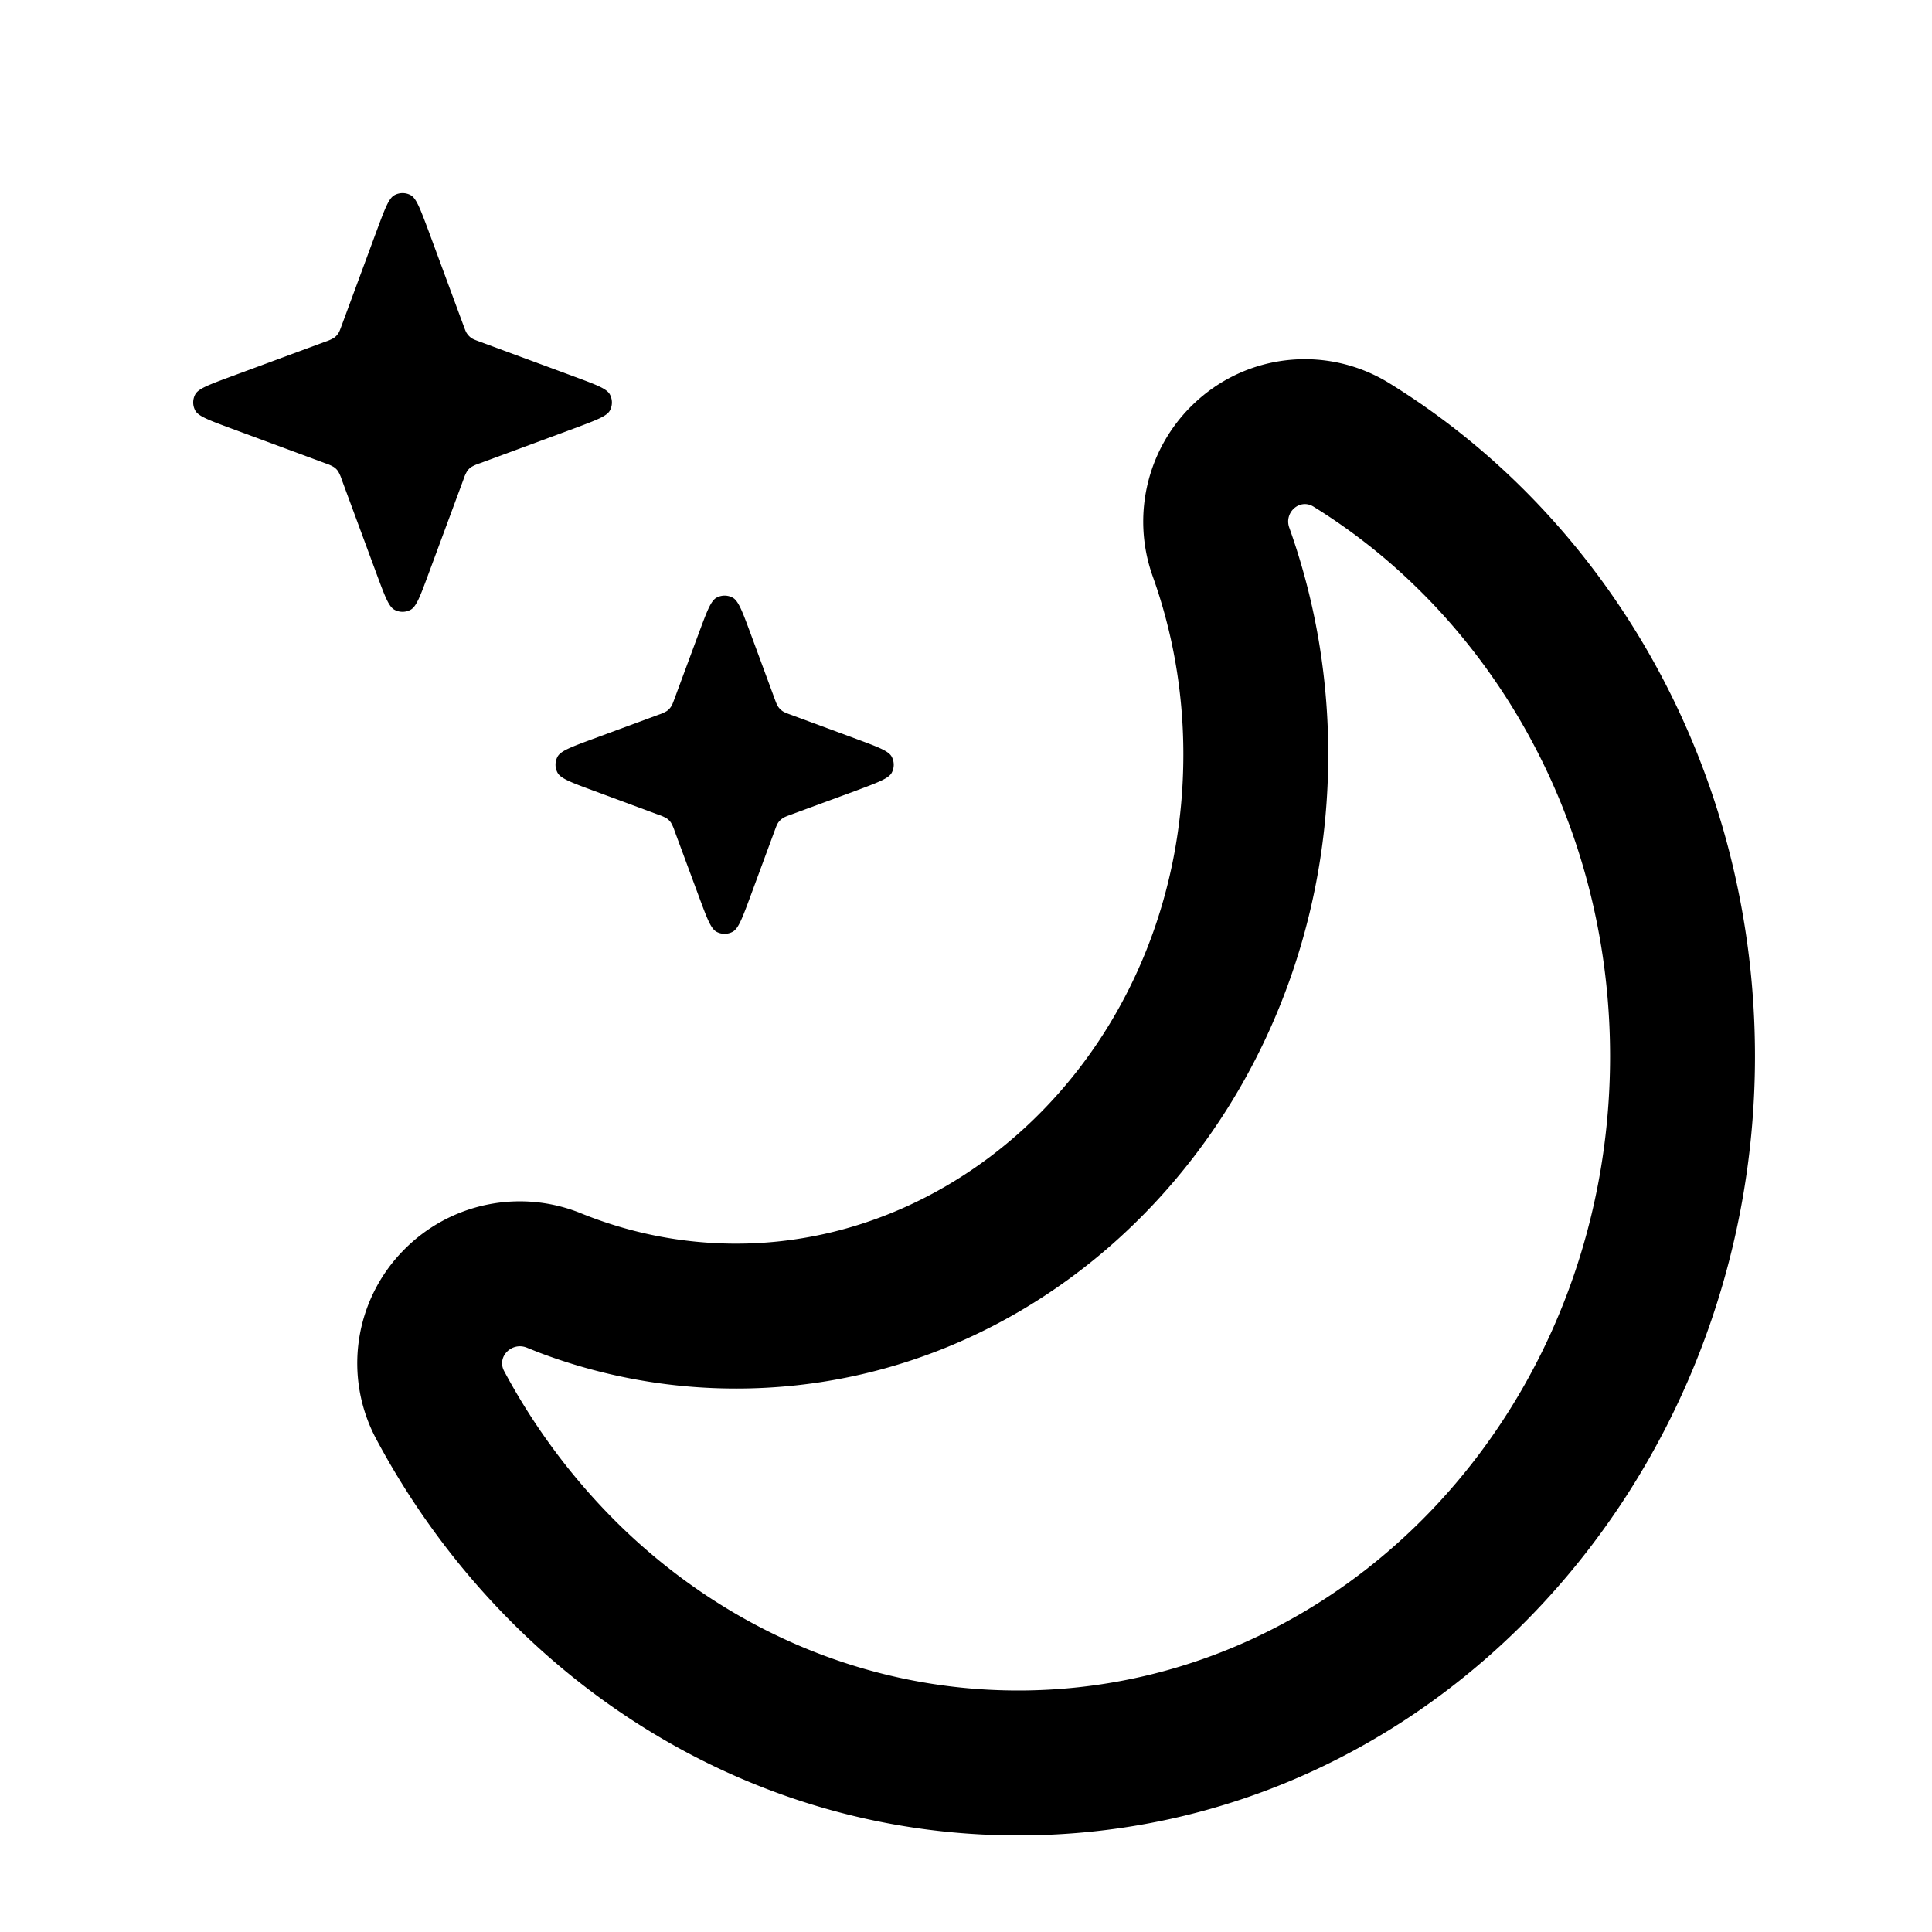 <svg xmlns="http://www.w3.org/2000/svg" width="24" height="24" fill="none"><path fill="currentColor" fill-rule="evenodd" d="M9.146 15.449c2.952 0 5.554-2.602 5.554-6.078 0-.784-.136-1.529-.38-2.21a2.02 2.02 0 0 1 .56-2.192 1.995 1.995 0 0 1 2.381-.207c2.746 1.695 4.54 4.83 4.54 8.36 0 5.227-3.983 9.678-9.153 9.678-3.468 0-6.428-2.028-7.973-4.921a2 2 0 0 1 .344-2.354 2.02 2.02 0 0 1 2.201-.452c.6.243 1.248.376 1.926.376m-1.472 3.475a7.9 7.9 0 0 1-1.412-1.893c-.094-.177.096-.365.282-.29l.15.06a6.9 6.9 0 0 0 2.452.448c4.061 0 7.354-3.527 7.354-7.878a8.5 8.5 0 0 0-.103-1.32 8.3 8.3 0 0 0-.381-1.496c-.068-.188.129-.367.3-.262a7.4 7.4 0 0 1 1.266.989q.33.32.62.679c1.12 1.382 1.799 3.187 1.799 5.162C20 17.473 16.709 21 12.648 21c-1.918 0-3.665-.787-4.974-2.076" clip-rule="evenodd"/><path fill="currentColor" d="M8.682 7.862c.099-.266.148-.4.22-.438a.21.21 0 0 1 .199 0c.072.038.121.172.22.438l.301.816c.02.054.03.08.046.103q.021.03.052.052c.023.016.05.026.104.046l.815.301c.266.099.4.148.438.22a.21.21 0 0 1 0 .2c-.038.071-.172.12-.438.22l-.815.3c-.054.02-.081.03-.104.047a.2.2 0 0 0-.052.051c-.016.023-.026.05-.046.104l-.301.815c-.099.267-.148.4-.22.438a.21.21 0 0 1-.2 0c-.071-.038-.12-.171-.219-.438l-.302-.815a.5.5 0 0 0-.046-.104.2.2 0 0 0-.051-.051.5.5 0 0 0-.104-.046l-.815-.302c-.267-.099-.4-.148-.438-.22a.21.21 0 0 1 0-.199c.038-.072.171-.121.438-.22l.815-.301a.5.5 0 0 0 .104-.046.2.2 0 0 0 .051-.052c.016-.022.026-.05.046-.104zm-4.001-5c.099-.266.148-.4.22-.438a.21.21 0 0 1 .2 0c.071.038.12.172.22.438l.436 1.18c.02.054.03.082.046.104q.021.03.051.052c.023.016.05.026.104.046l1.18.436c.267.099.4.148.438.22a.21.21 0 0 1 0 .2c-.038.071-.171.12-.438.22l-1.18.436a.5.5 0 0 0-.104.046.2.2 0 0 0-.051.051.5.5 0 0 0-.046.104l-.437 1.18c-.099.267-.148.4-.22.438a.21.21 0 0 1-.199 0c-.072-.038-.121-.171-.22-.438l-.436-1.18a.5.5 0 0 0-.046-.104.2.2 0 0 0-.052-.051.5.5 0 0 0-.104-.046l-1.18-.437c-.266-.099-.4-.148-.438-.22a.21.21 0 0 1 0-.199c.038-.072.172-.121.438-.22l1.18-.436a.5.5 0 0 0 .104-.046.2.2 0 0 0 .052-.052c.016-.022.026-.05.046-.104z"/></svg>